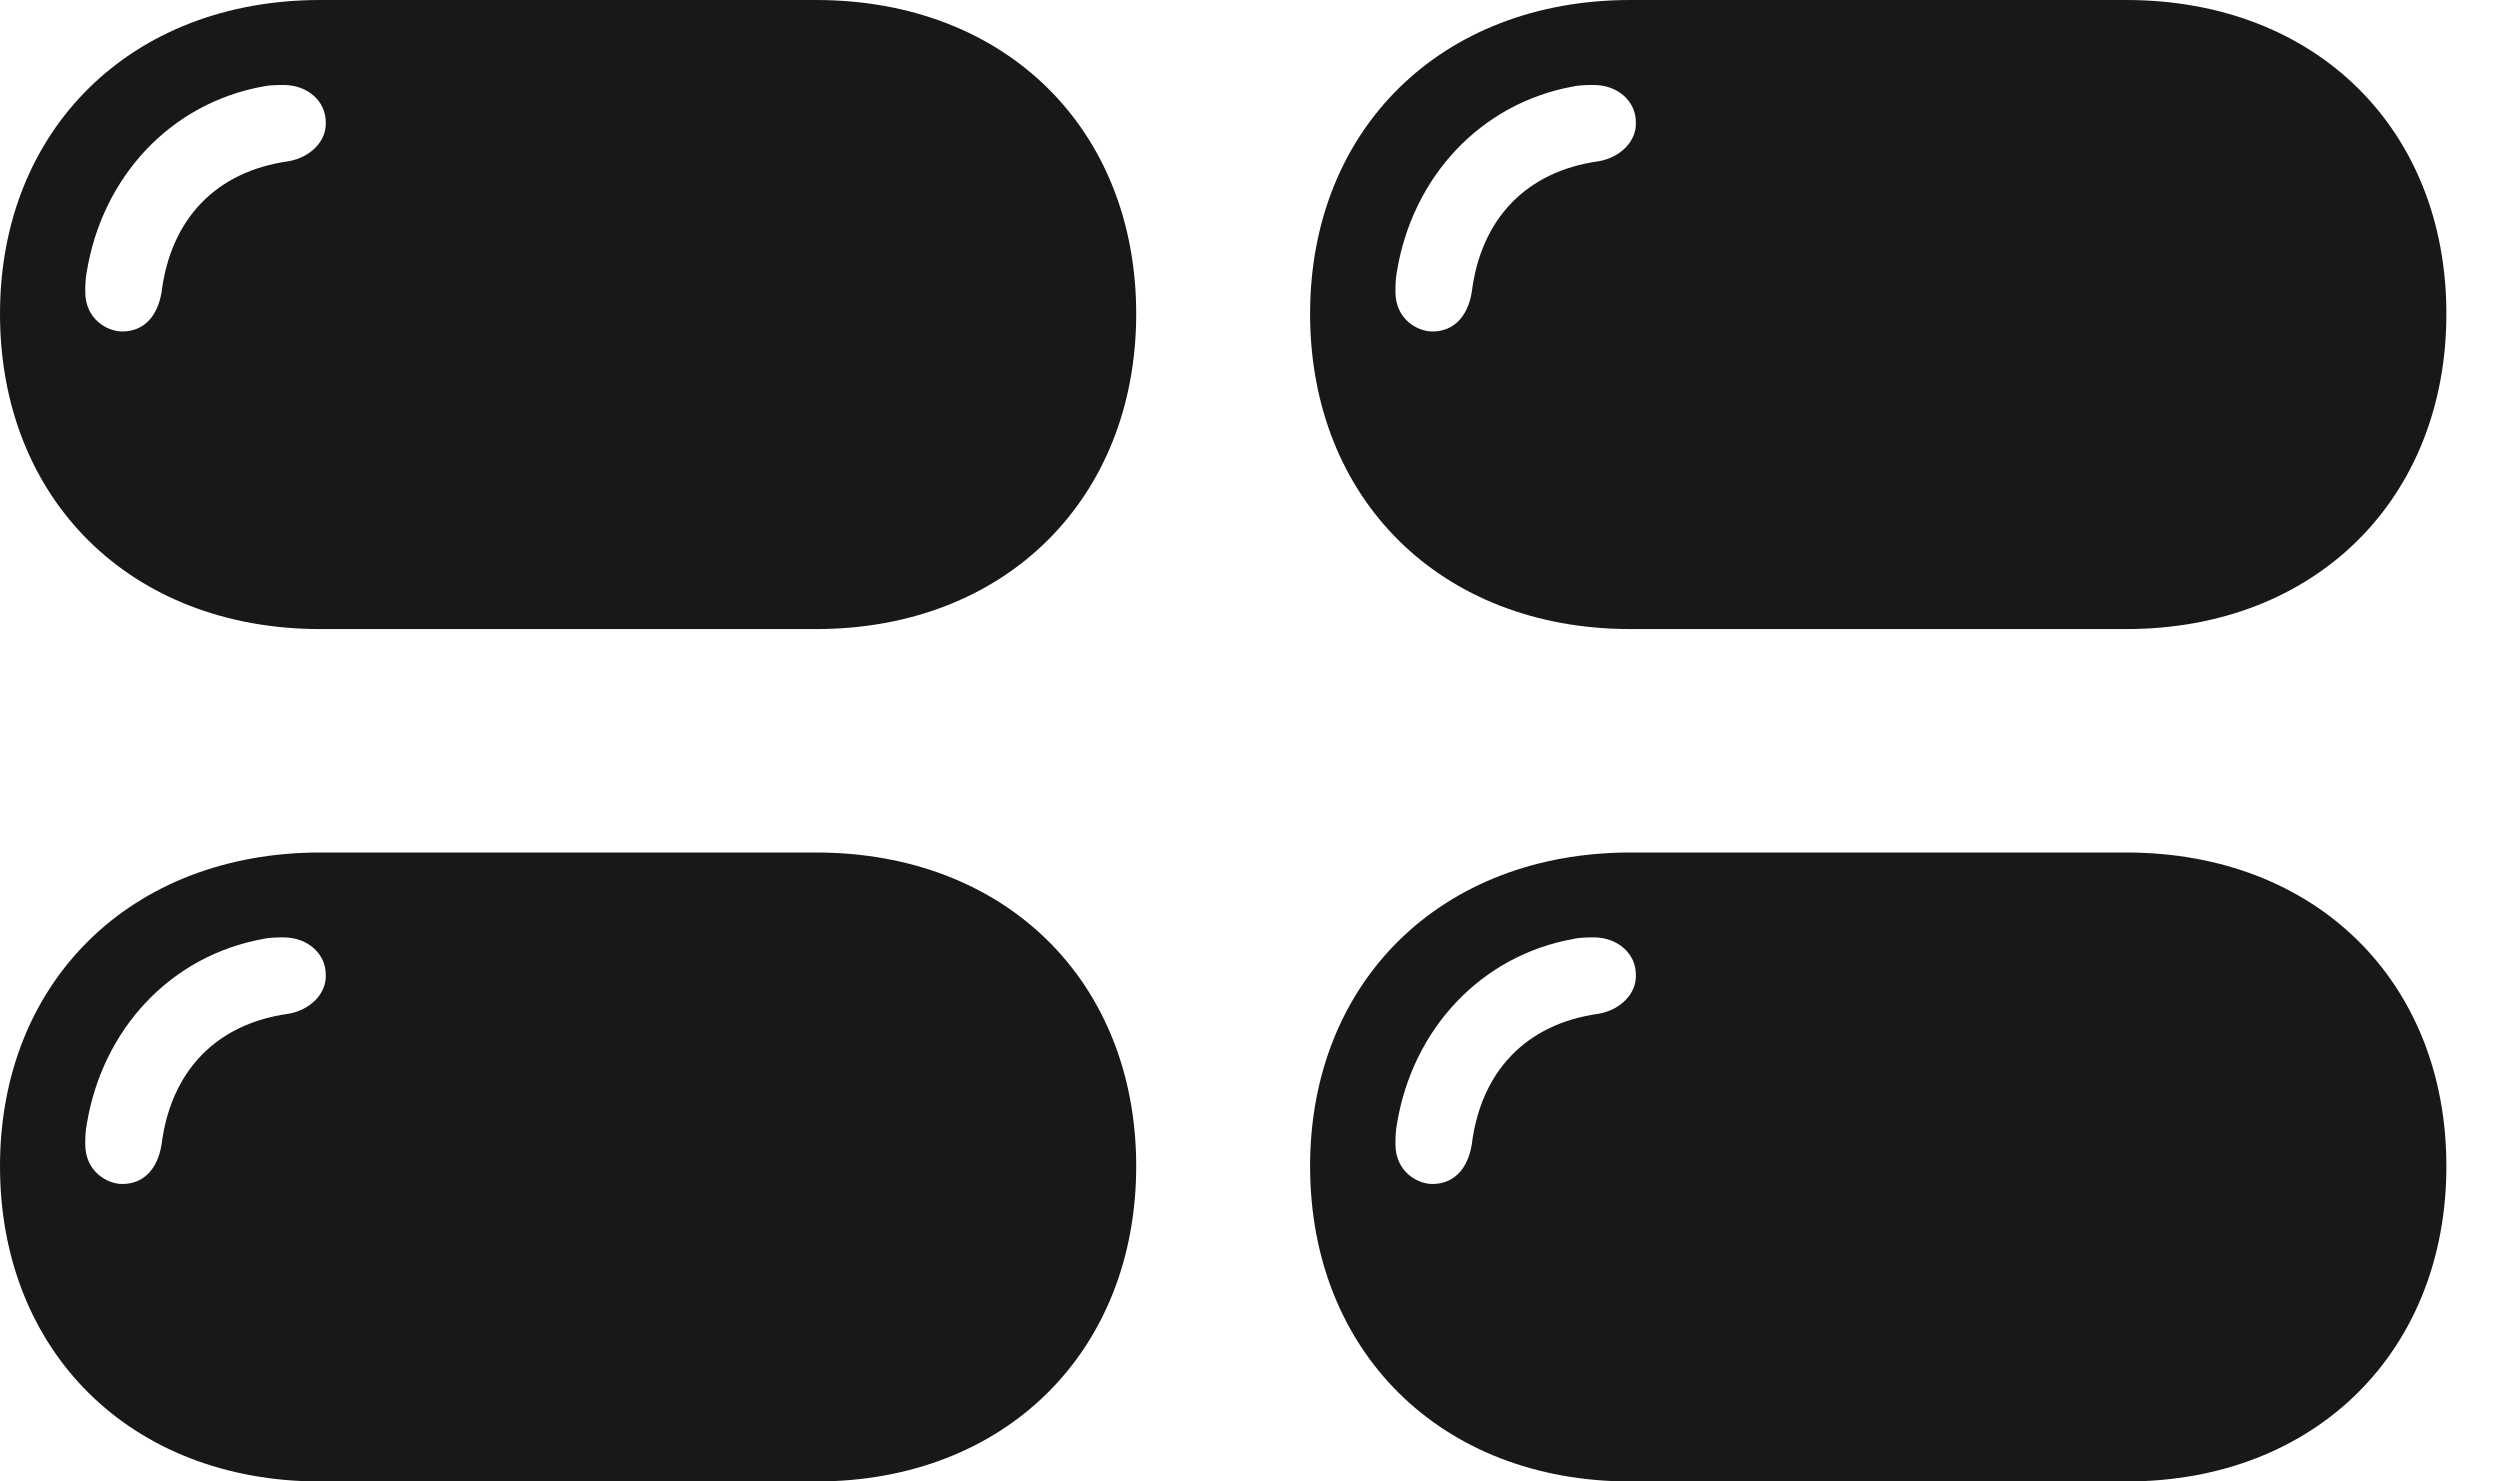 <svg width="27" height="16" viewBox="0 0 27 16" fill="none" xmlns="http://www.w3.org/2000/svg">
<g clip-path="url(#clip0_364_6103)">
<path d="M0 3.389C0 1.402 1.413 0 3.459 0H8.812C10.87 0 12.271 1.402 12.271 3.389C12.271 5.376 10.87 6.794 8.812 6.794H3.459C1.413 6.794 0 5.396 0 3.389ZM1.32 3.58C1.554 3.58 1.702 3.416 1.745 3.155C1.843 2.374 2.323 1.851 3.12 1.741C3.354 1.698 3.53 1.523 3.518 1.316C3.518 1.097 3.326 0.918 3.065 0.918C3.01 0.918 2.913 0.918 2.846 0.933C1.843 1.113 1.105 1.909 0.937 2.936C0.921 3.018 0.921 3.088 0.921 3.155C0.921 3.444 1.156 3.58 1.32 3.58Z" fill="#18181B"/>
<path d="M14.149 3.389C14.149 1.398 15.563 0 17.609 0H22.962C25.019 0 26.421 1.402 26.421 3.389C26.421 5.376 25.019 6.794 22.962 6.794H17.609C15.563 6.794 14.149 5.392 14.149 3.389ZM15.469 3.58C15.703 3.58 15.852 3.416 15.895 3.155C15.992 2.374 16.473 1.851 17.269 1.741C17.503 1.698 17.679 1.523 17.667 1.316C17.667 1.097 17.476 0.918 17.214 0.918C17.16 0.918 17.062 0.918 16.996 0.933C15.992 1.113 15.254 1.909 15.086 2.936C15.071 3.018 15.071 3.088 15.071 3.155C15.071 3.444 15.305 3.58 15.469 3.58Z" fill="#18181B"/>
<path d="M0 12.595C0 10.604 1.413 9.207 3.459 9.207H8.812C10.87 9.207 12.271 10.608 12.271 12.595C12.271 14.583 10.87 16 8.812 16H3.459C1.413 16 0 14.598 0 12.595ZM1.32 12.787C1.554 12.787 1.702 12.623 1.745 12.361C1.843 11.58 2.323 11.057 3.12 10.948C3.354 10.905 3.53 10.729 3.518 10.522C3.518 10.304 3.326 10.124 3.065 10.124C3.01 10.124 2.913 10.124 2.846 10.14C1.843 10.319 1.105 11.116 0.937 12.143C0.921 12.225 0.921 12.295 0.921 12.361C0.921 12.65 1.156 12.787 1.32 12.787Z" fill="#18181B"/>
<path d="M14.149 12.595C14.149 10.604 15.563 9.207 17.609 9.207H22.962C25.019 9.207 26.421 10.608 26.421 12.595C26.421 14.583 25.019 16 22.962 16H17.609C15.563 16 14.149 14.598 14.149 12.595ZM15.469 12.787C15.703 12.787 15.852 12.623 15.895 12.361C15.992 11.58 16.473 11.057 17.269 10.948C17.503 10.905 17.679 10.729 17.667 10.522C17.667 10.304 17.476 10.124 17.214 10.124C17.16 10.124 17.062 10.124 16.996 10.14C15.992 10.319 15.254 11.116 15.086 12.143C15.071 12.225 15.071 12.295 15.071 12.361C15.071 12.65 15.305 12.787 15.469 12.787Z" fill="#18181B"/>
</g>
<defs>
<clipPath id="clip0_364_6103">
<rect width="26.421" height="16" fill="white"/>
</clipPath>
</defs>
</svg>
